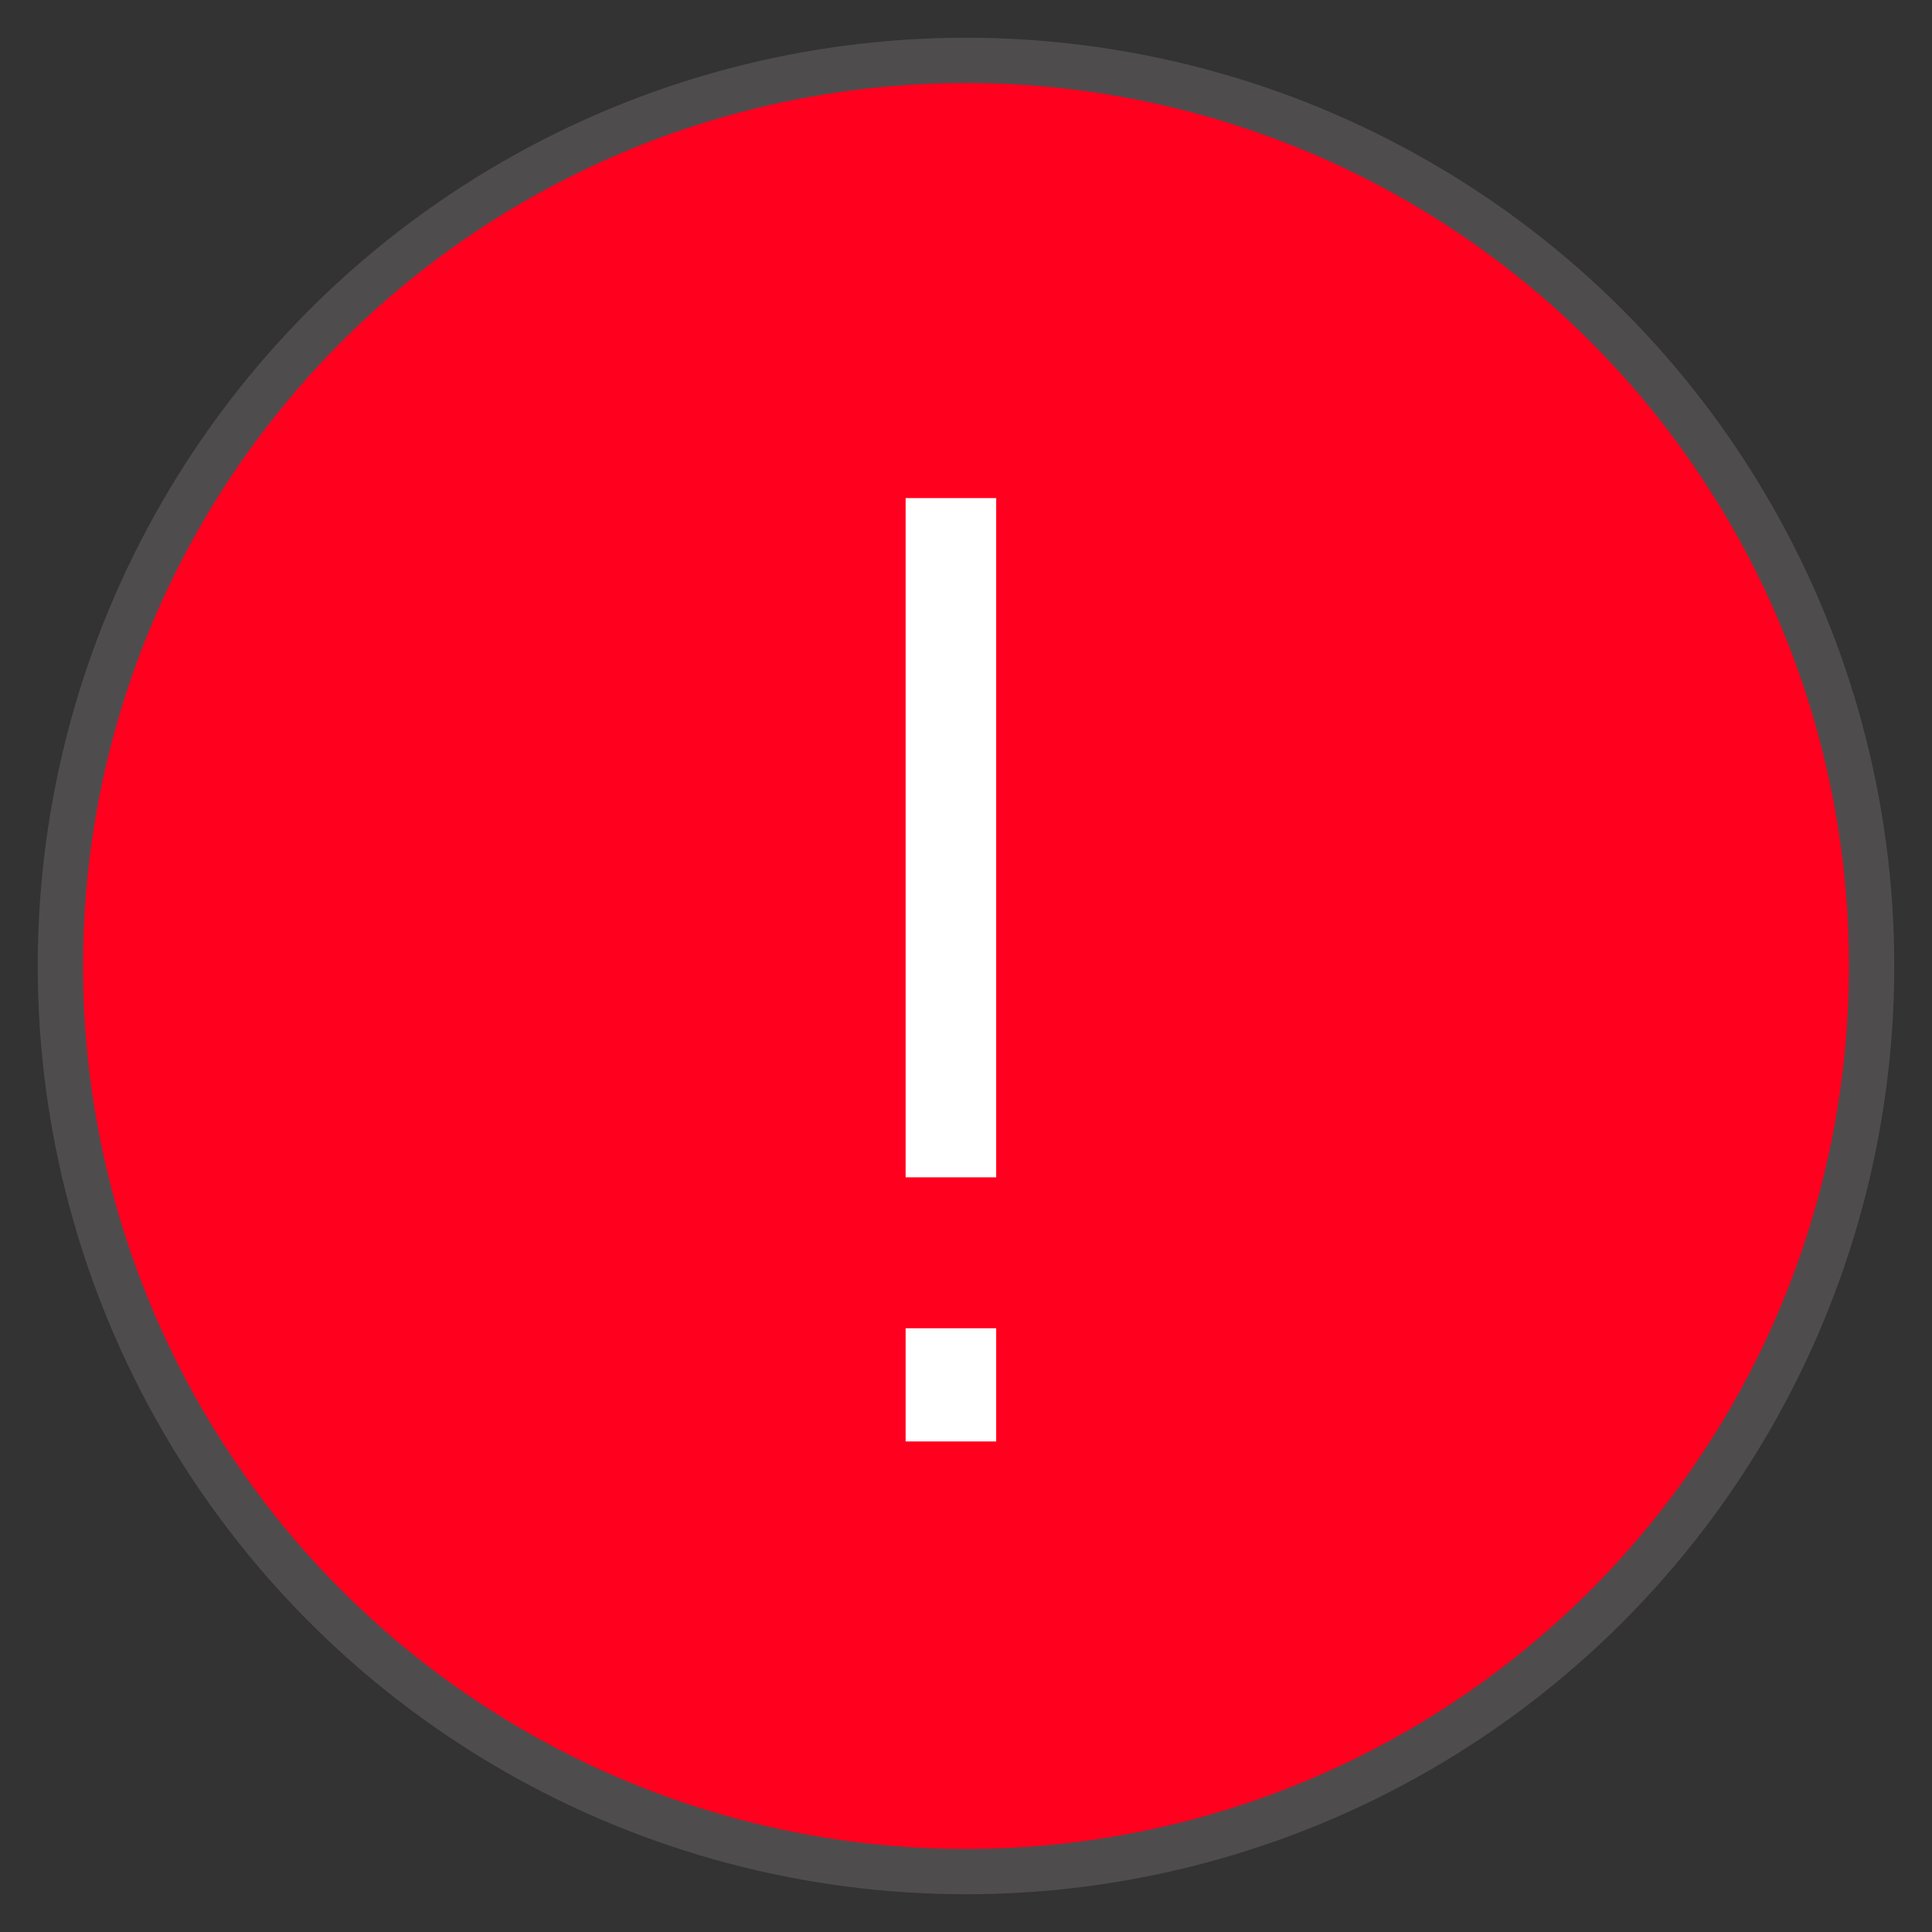 <svg xmlns="http://www.w3.org/2000/svg" width="128" height="128" viewBox="0 0 128 128">
    <rect x="0" y="0" width="128" height="128" fill="#333333" stroke="none"/>
    <g fill="none" fill-rule="evenodd">
        <circle cx="64" cy="64" r="60" fill="#FF001F" stroke="#4F4C4D" stroke-width="3"/>
        <g stroke="#FFF" stroke-width="6">
            <path d="M63 78V33M63 95.5V88"/>
        </g>
        <path d="M0 0h128v128H0z"/>
    </g>
</svg>
